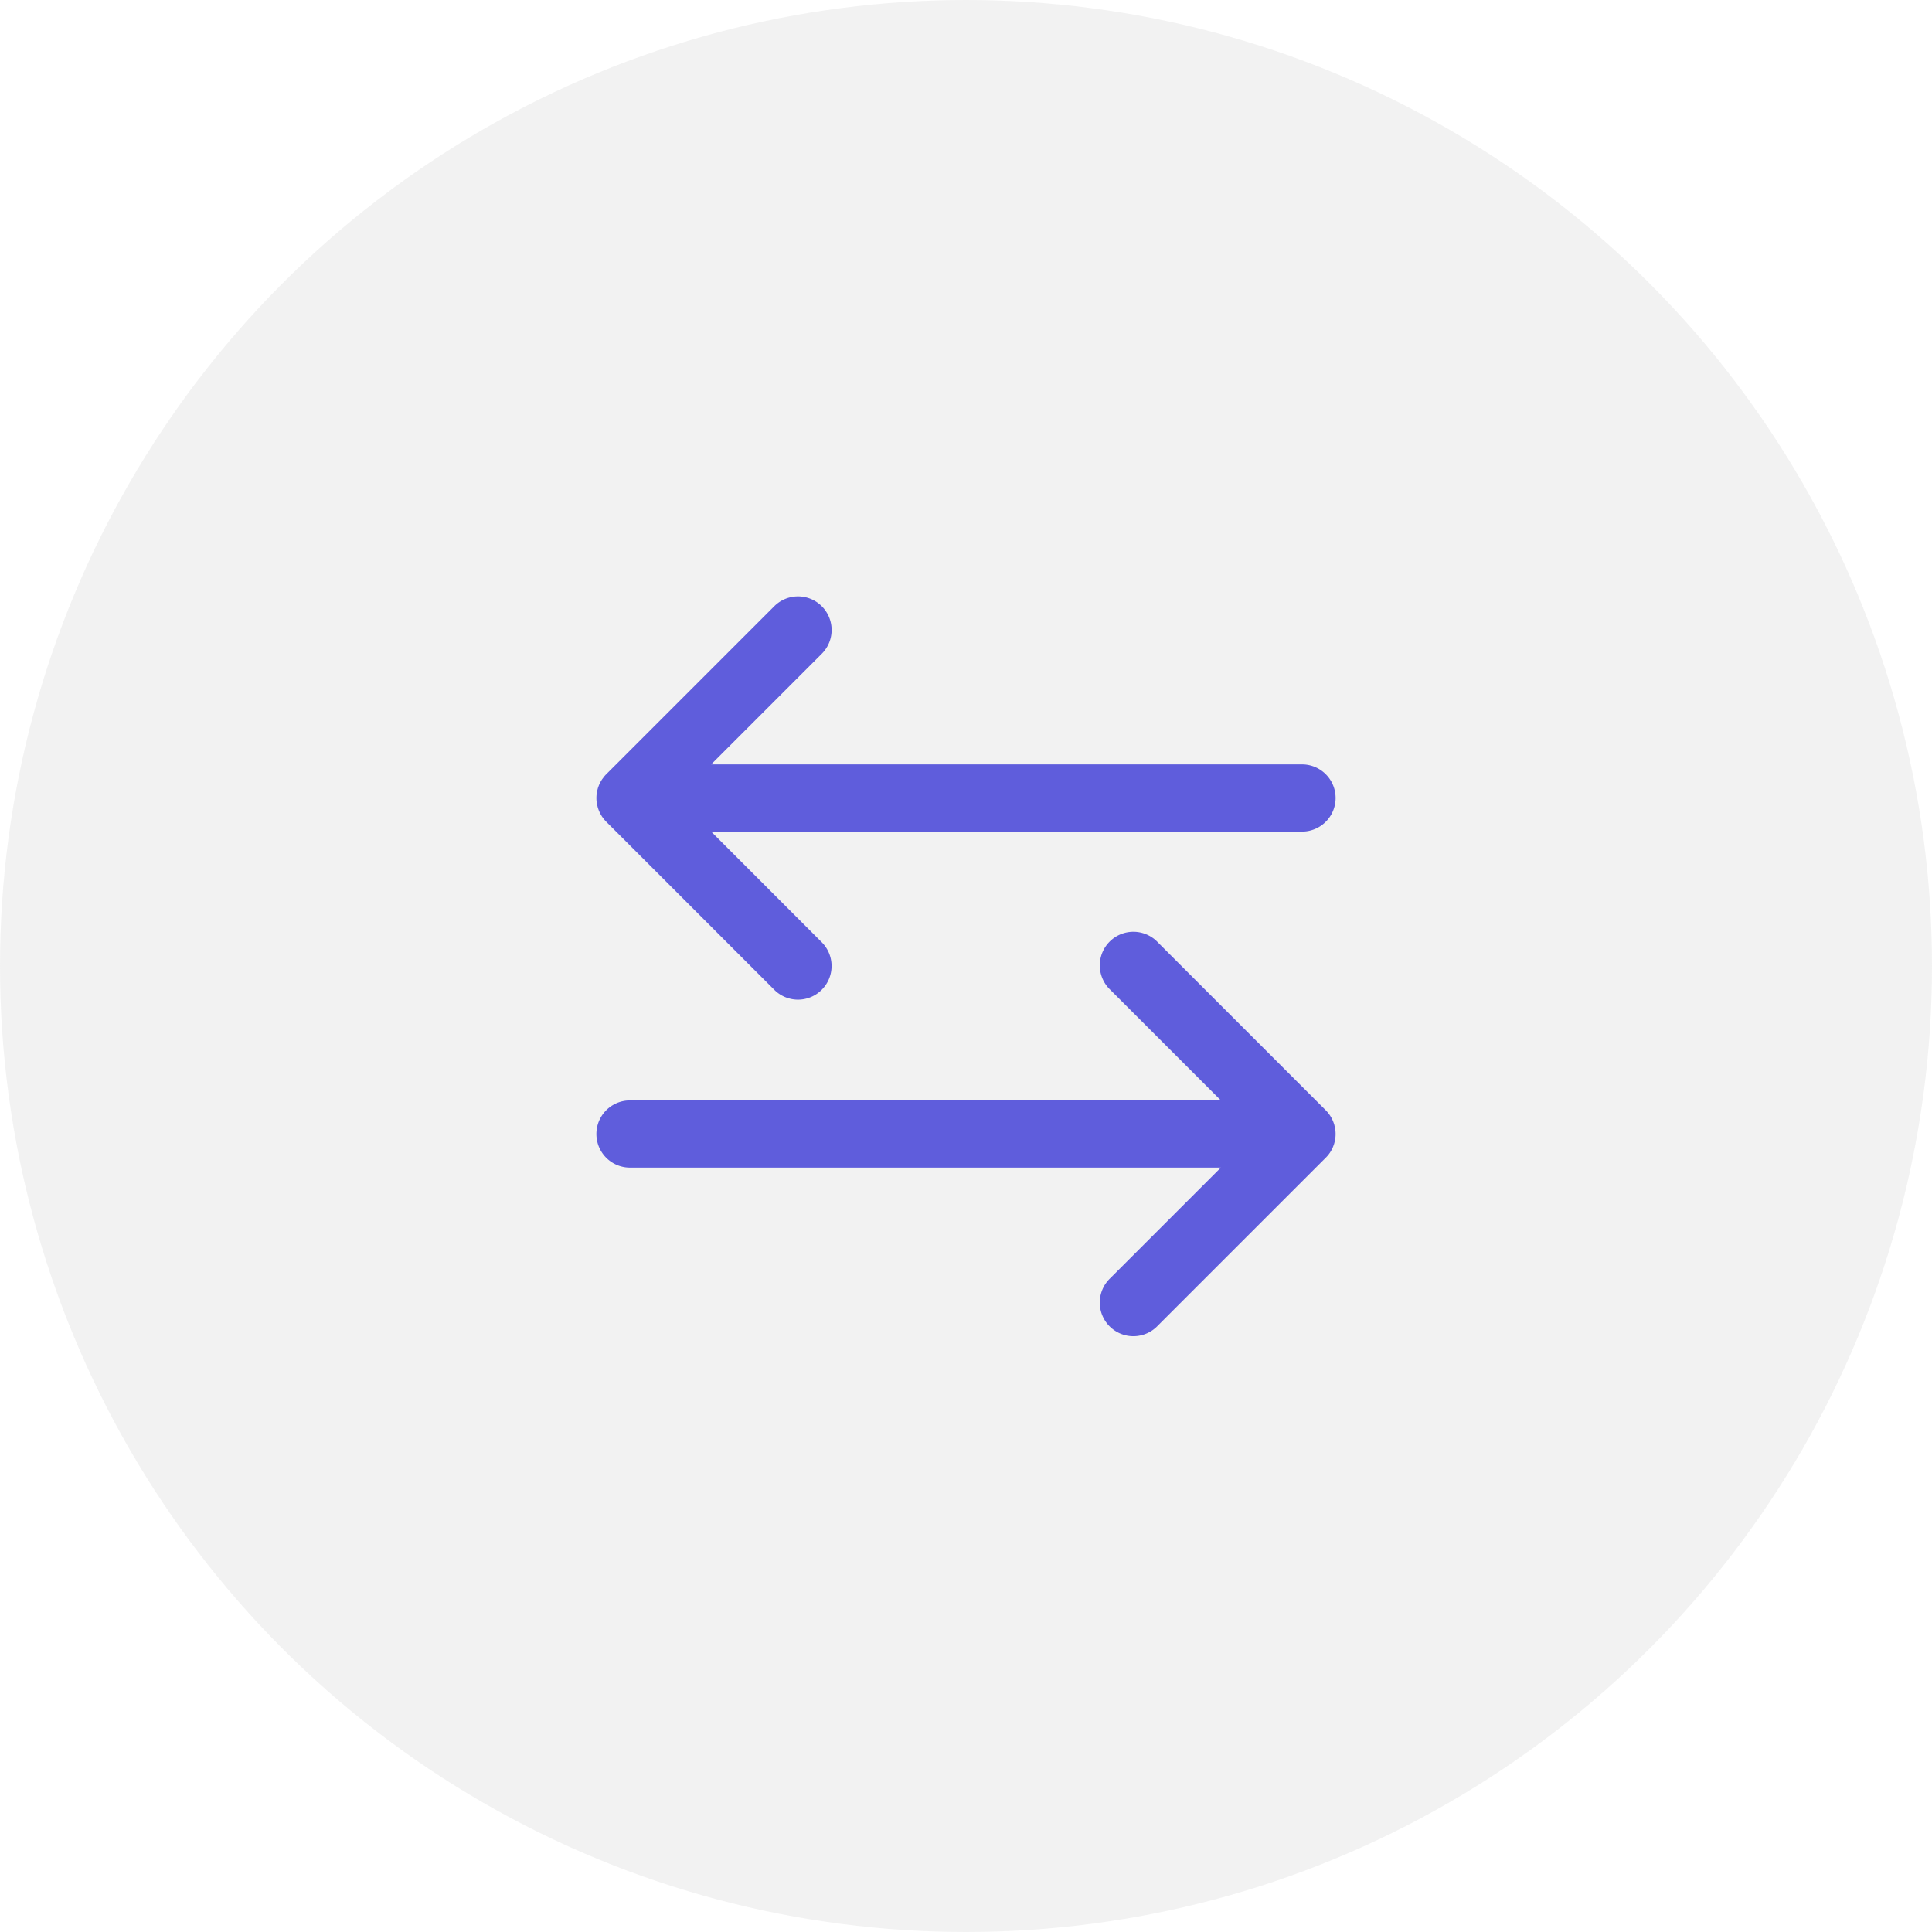 <svg width="46" height="46" viewBox="0 0 46 46" fill="none" xmlns="http://www.w3.org/2000/svg">
    <circle cx="23" cy="23" r="23" fill="#B3B3B3" fill-opacity=".17"/>
    <path d="M14.335 18.556c-.008.011-.014.023-.021.035l-.02.032-.017.037-.016.034-.013.036c-.005.013-.01.025-.013.038l-.01.037-.01.038-.006.044-.005.034a.804.804 0 000 .158l.005.033.007.044c.002.013.006.026.01.039.002.012.005.025.009.037l.013.038.013.036.016.034c.006.012.011.025.018.037l.019.032c.007.012.013.024.021.035l.025.035.022.028a.78.78 0 00.053.059l4 4a.797.797 0 001.13 0 .8.8 0 000-1.132L16.933 19.8H31a.8.8 0 100-1.6H16.932l2.634-2.634a.8.8 0 10-1.131-1.132l-4 4a.76.76 0 00-.053.059l-.021.028-.026.035zM31.79 26.887c-.001-.014-.003-.03-.006-.044-.002-.013-.006-.025-.01-.038-.002-.013-.005-.025-.009-.038l-.013-.037-.013-.036-.016-.034c-.006-.013-.011-.025-.018-.037l-.019-.032c-.007-.012-.013-.024-.021-.035l-.025-.035-.022-.028a.823.823 0 00-.053-.059l-4-4a.8.8 0 10-1.13 1.132l2.633 2.634H15a.8.8 0 100 1.6h14.068l-2.634 2.634a.8.8 0 101.131 1.131l4-4a.777.777 0 00.053-.058l.022-.028.025-.035c.008-.011.014-.023.021-.035l.02-.032.017-.037.016-.034.013-.037c.005-.012.01-.024.013-.037l.01-.037.01-.039.006-.044.005-.033a.819.819 0 000-.158l-.005-.034z" fill="#5F5DDC"/>
</svg>
